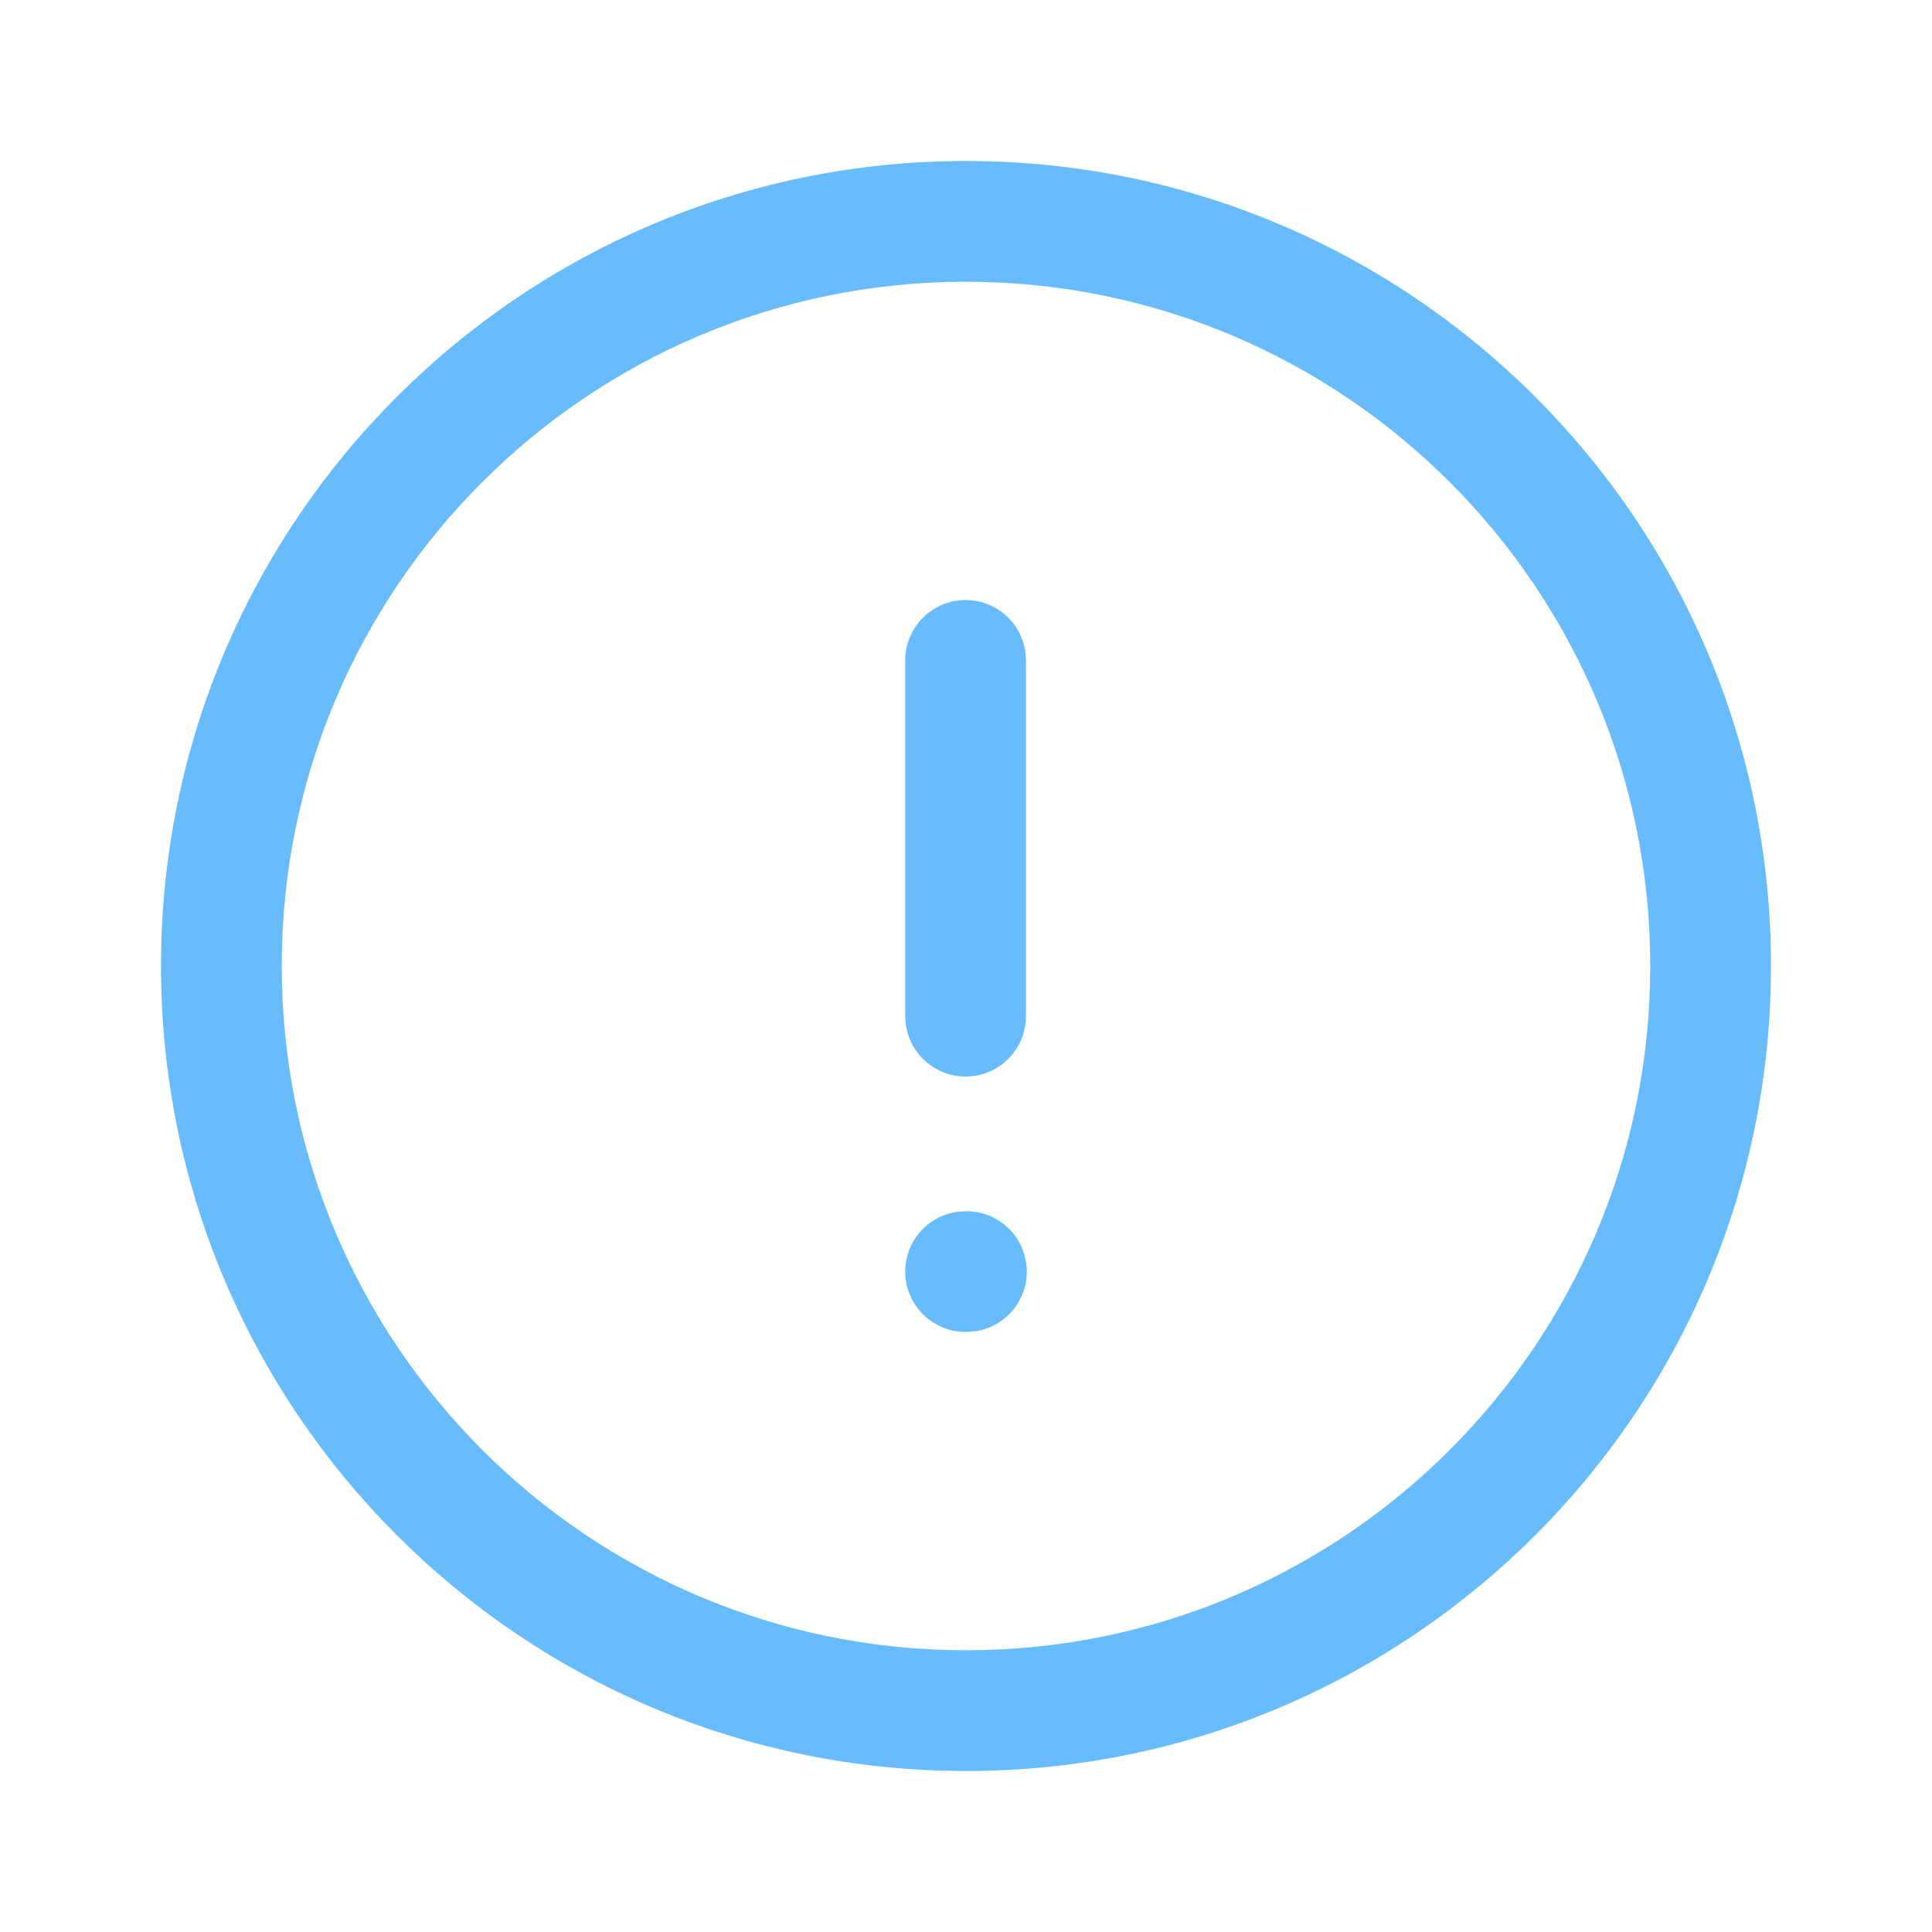 <svg width="24" height="24" viewBox="0 0 24 24" fill="none" xmlns="http://www.w3.org/2000/svg">
<path fill-rule="evenodd" clip-rule="evenodd" d="M2 12C2 6.478 6.478 2 12 2C17.523 2 22 6.478 22 12C22 17.523 17.523 22 12 22C6.478 22 2 17.522 2 12ZM20.5 12C20.5 7.306 16.694 3.5 12 3.5C7.306 3.5 3.5 7.306 3.5 12C3.5 16.694 7.306 20.5 12 20.5C16.694 20.5 20.5 16.694 20.5 12ZM11.995 7.454C12.375 7.454 12.689 7.736 12.738 8.103L12.745 8.204V12.623C12.745 13.037 12.409 13.373 11.995 13.373C11.615 13.373 11.302 13.091 11.252 12.725L11.245 12.623V8.204C11.245 7.79 11.581 7.454 11.995 7.454ZM12.755 15.796C12.755 15.382 12.419 15.046 12.005 15.046L11.893 15.053C11.527 15.103 11.245 15.416 11.245 15.796C11.245 16.21 11.581 16.546 11.995 16.546L12.107 16.539C12.473 16.49 12.755 16.176 12.755 15.796Z" fill="#68BCFC"/>
</svg>
